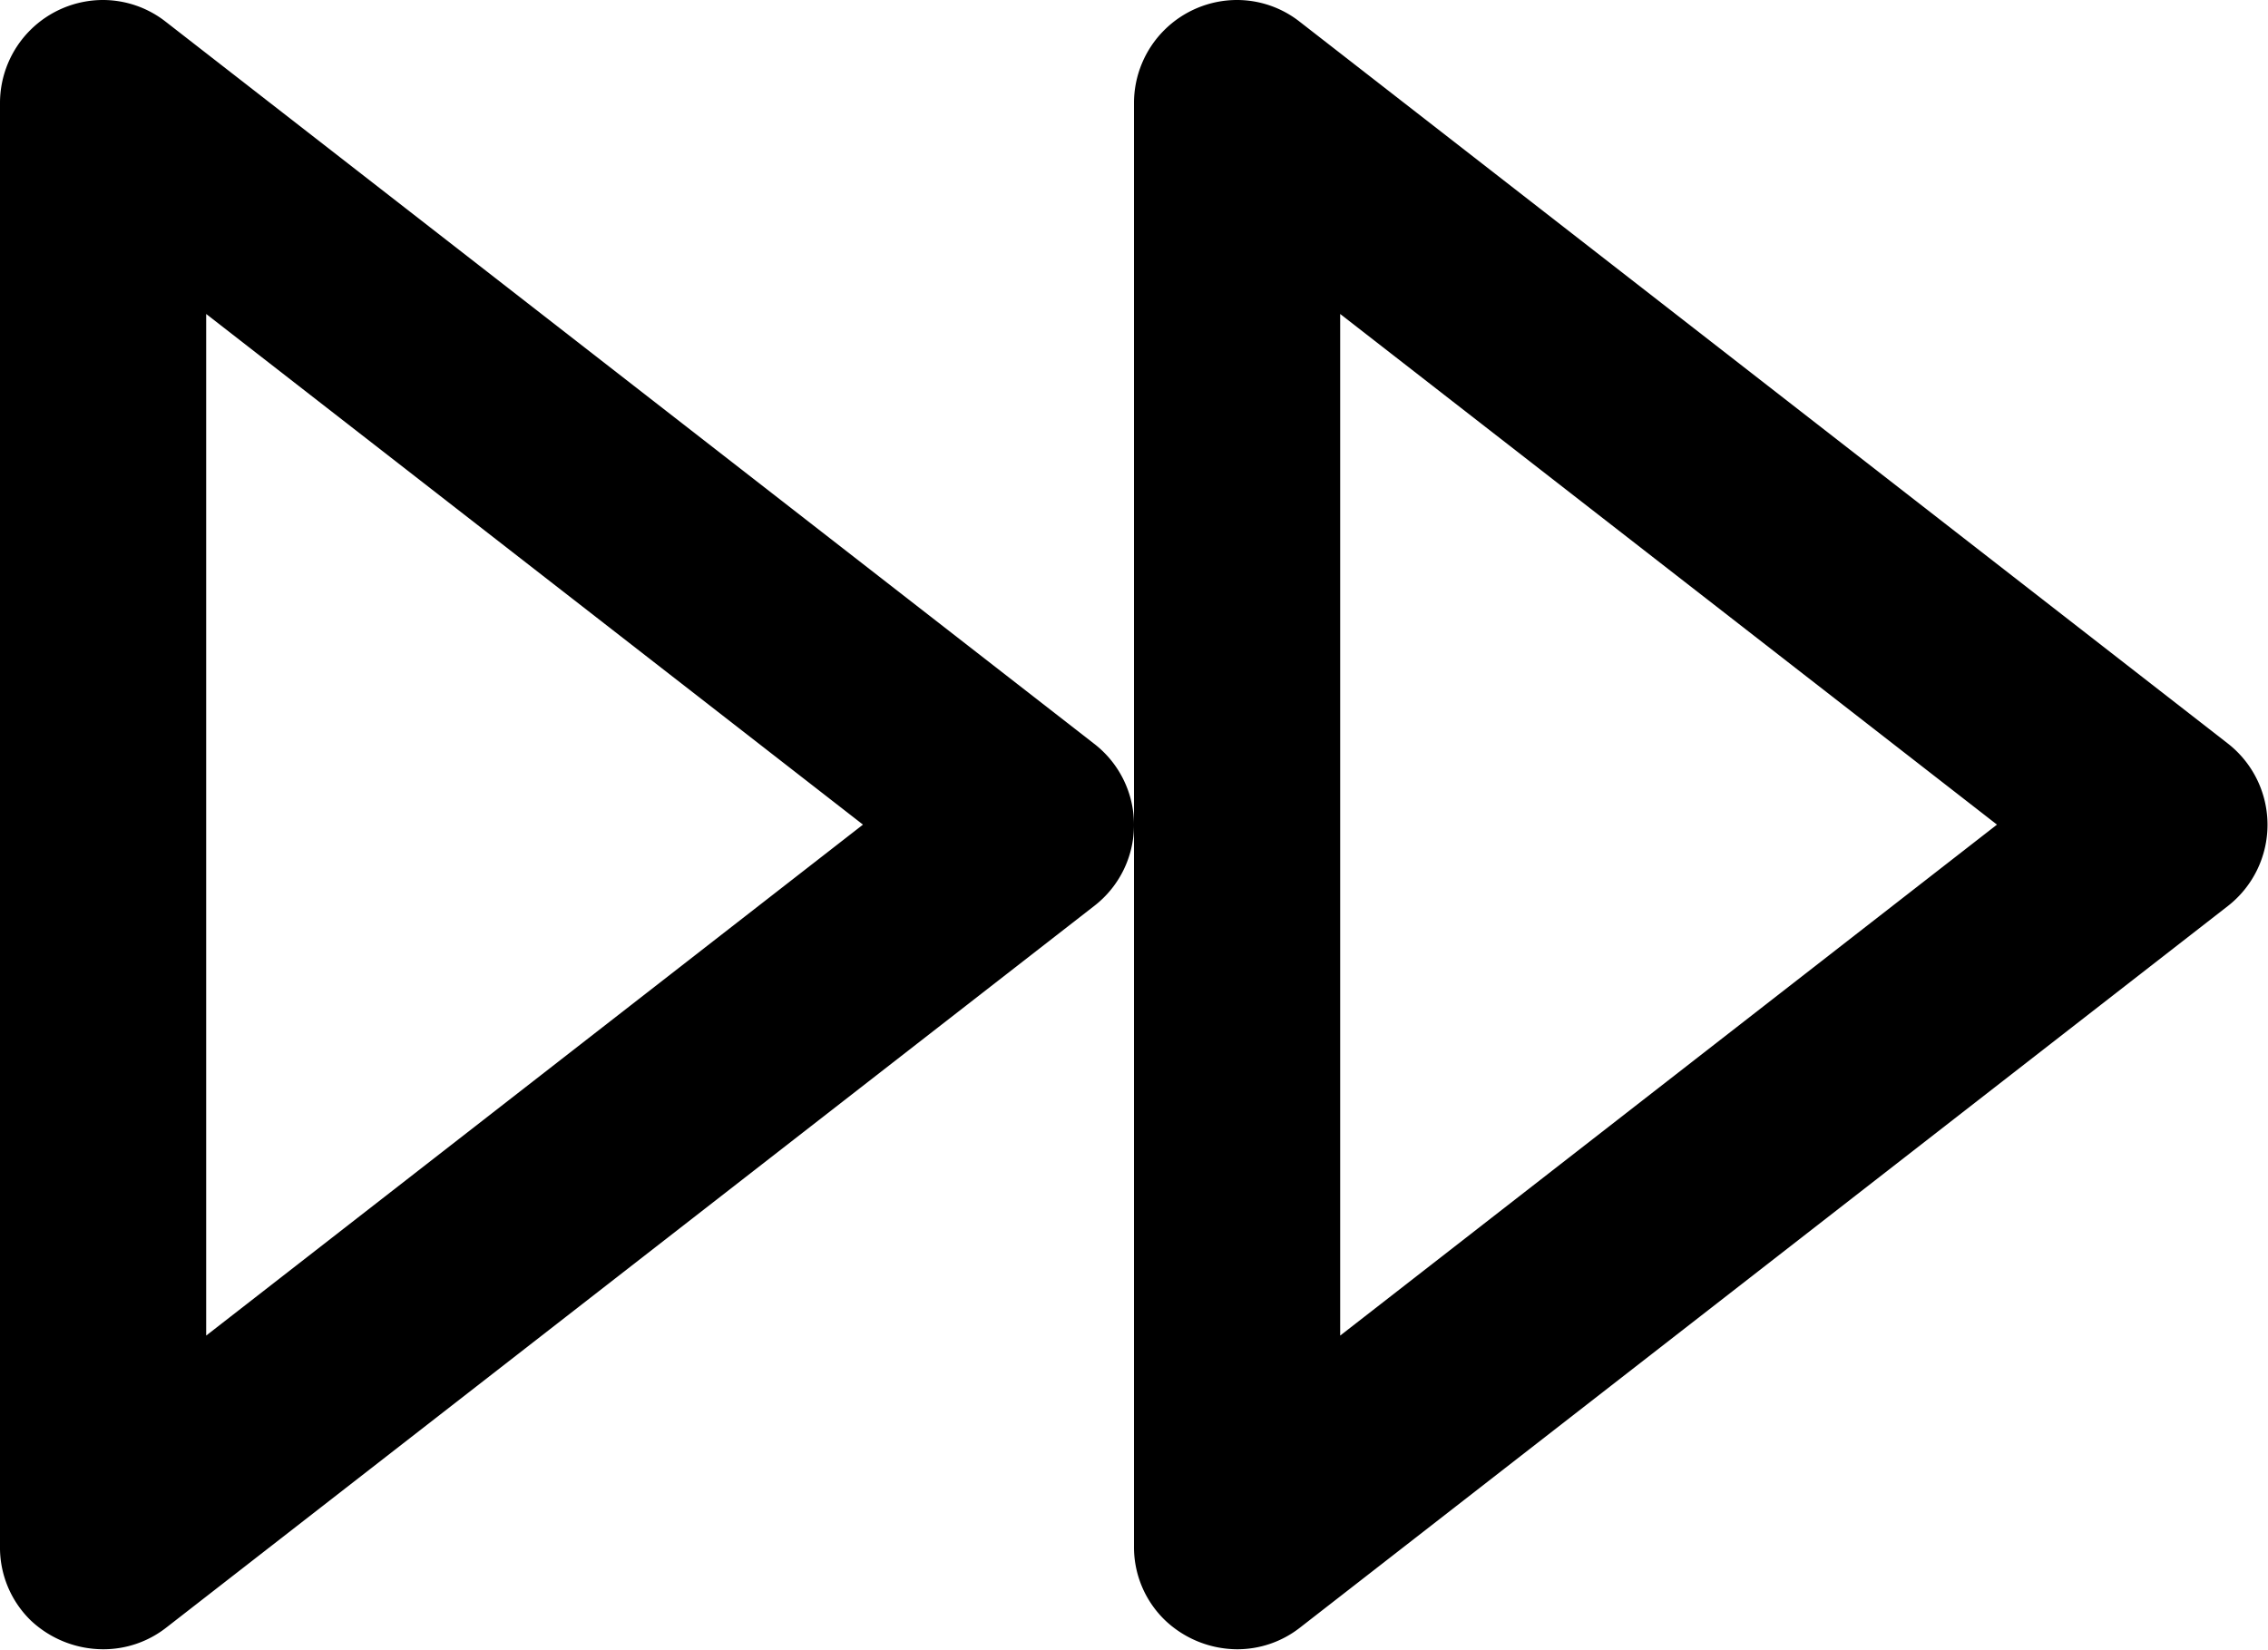 <svg xmlns="http://www.w3.org/2000/svg" width="22" height="16.004" viewBox="0 0 22 16.004">
  <path id="Shape" d="M11.309,15.726A.985.985,0,0,1,11,15V8a.993.993,0,0,1-.386.789l-9,7A.989.989,0,0,1,1,16a1.027,1.027,0,0,1-.7-.278A.987.987,0,0,1,0,15V1A1,1,0,0,1,1,0a.989.989,0,0,1,.609.212l9,7A.993.993,0,0,1,11,8V1a1,1,0,0,1,1-1,.986.986,0,0,1,.609.212l9,7a1,1,0,0,1,0,1.579l-9,7A.986.986,0,0,1,12,16,1.023,1.023,0,0,1,11.309,15.726ZM13,12.957,19.371,8,13,3.046Zm-11,0L8.371,8,2,3.046Z"/>
</svg>
